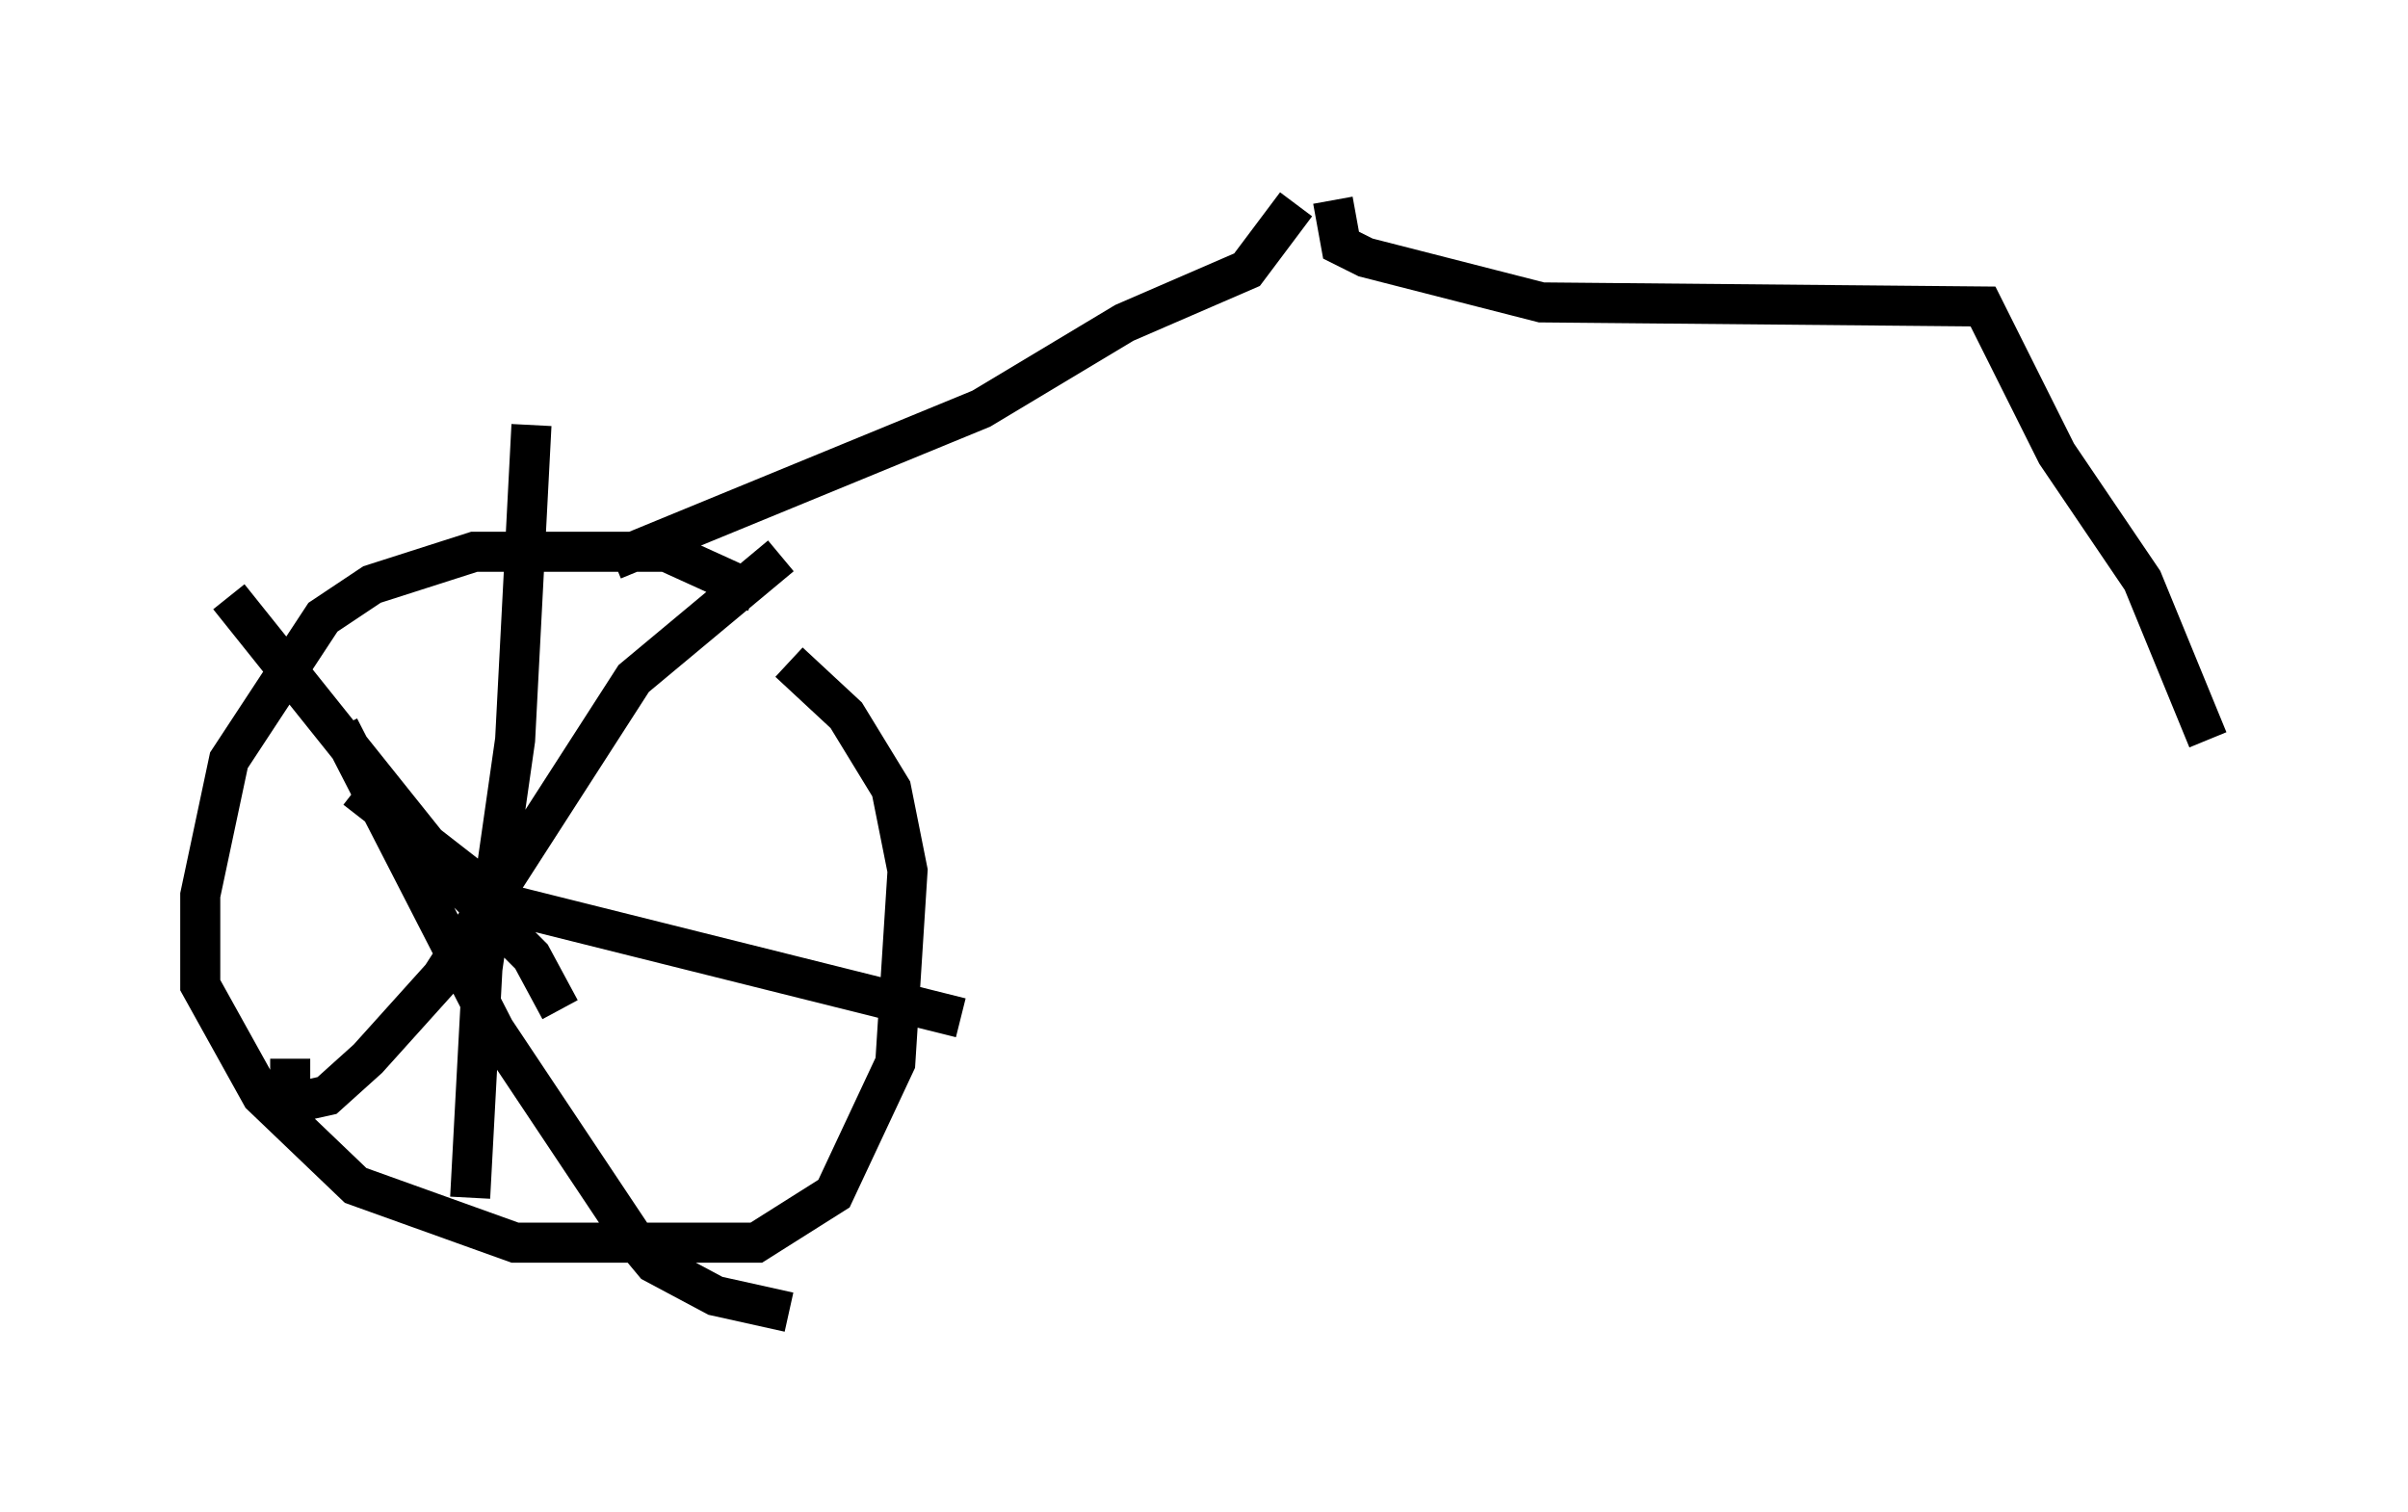 <?xml version="1.0" encoding="utf-8" ?>
<svg baseProfile="full" height="37.767" version="1.1" width="60.123" xmlns="http://www.w3.org/2000/svg" xmlns:ev="http://www.w3.org/2001/xml-events" xmlns:xlink="http://www.w3.org/1999/xlink"><defs /><rect fill="white" height="37.767" width="60.123" x="0" y="0" /><path d="M20.517, 17.046 m-1.633, -2.246 l-2.246, -1.021 -4.798, 0.0 l-2.552, 0.817 -1.225, 0.817 l-2.348, 3.573 -0.715, 3.369 l0.0, 2.246 1.531, 2.756 l2.348, 2.246 3.981, 1.429 l6.023, 0.0 1.94, -1.225 l1.531, -3.267 0.306, -4.798 l-0.408, -2.042 -1.123, -1.838 l-1.429, -1.327 m-13.986, -1.633 l5.717, 7.146 1.838, 1.838 l0.715, 1.327 m-5.513, -7.044 l3.879, 7.554 3.471, 5.206 l0.51, 0.613 1.531, 0.817 l1.838, 0.408 m-12.454, -6.329 l0.0, 1.123 0.919, -0.204 l1.021, -0.919 1.838, -2.042 l4.798, -7.452 3.675, -3.063 m4.492, 11.536 l-11.433, -2.858 -3.675, -2.858 m2.858, 10.208 l0.306, -5.717 0.817, -5.717 l0.408, -7.861 m2.042, 3.369 l9.188, -3.777 3.573, -2.144 l3.063, -1.327 1.225, -1.633 m0.919, -0.102 l0.204, 1.123 0.613, 0.306 l4.39, 1.123 11.025, 0.102 l1.838, 3.675 2.144, 3.165 l1.633, 3.981 " fill="none" stroke="black" stroke-width="1" /></svg>